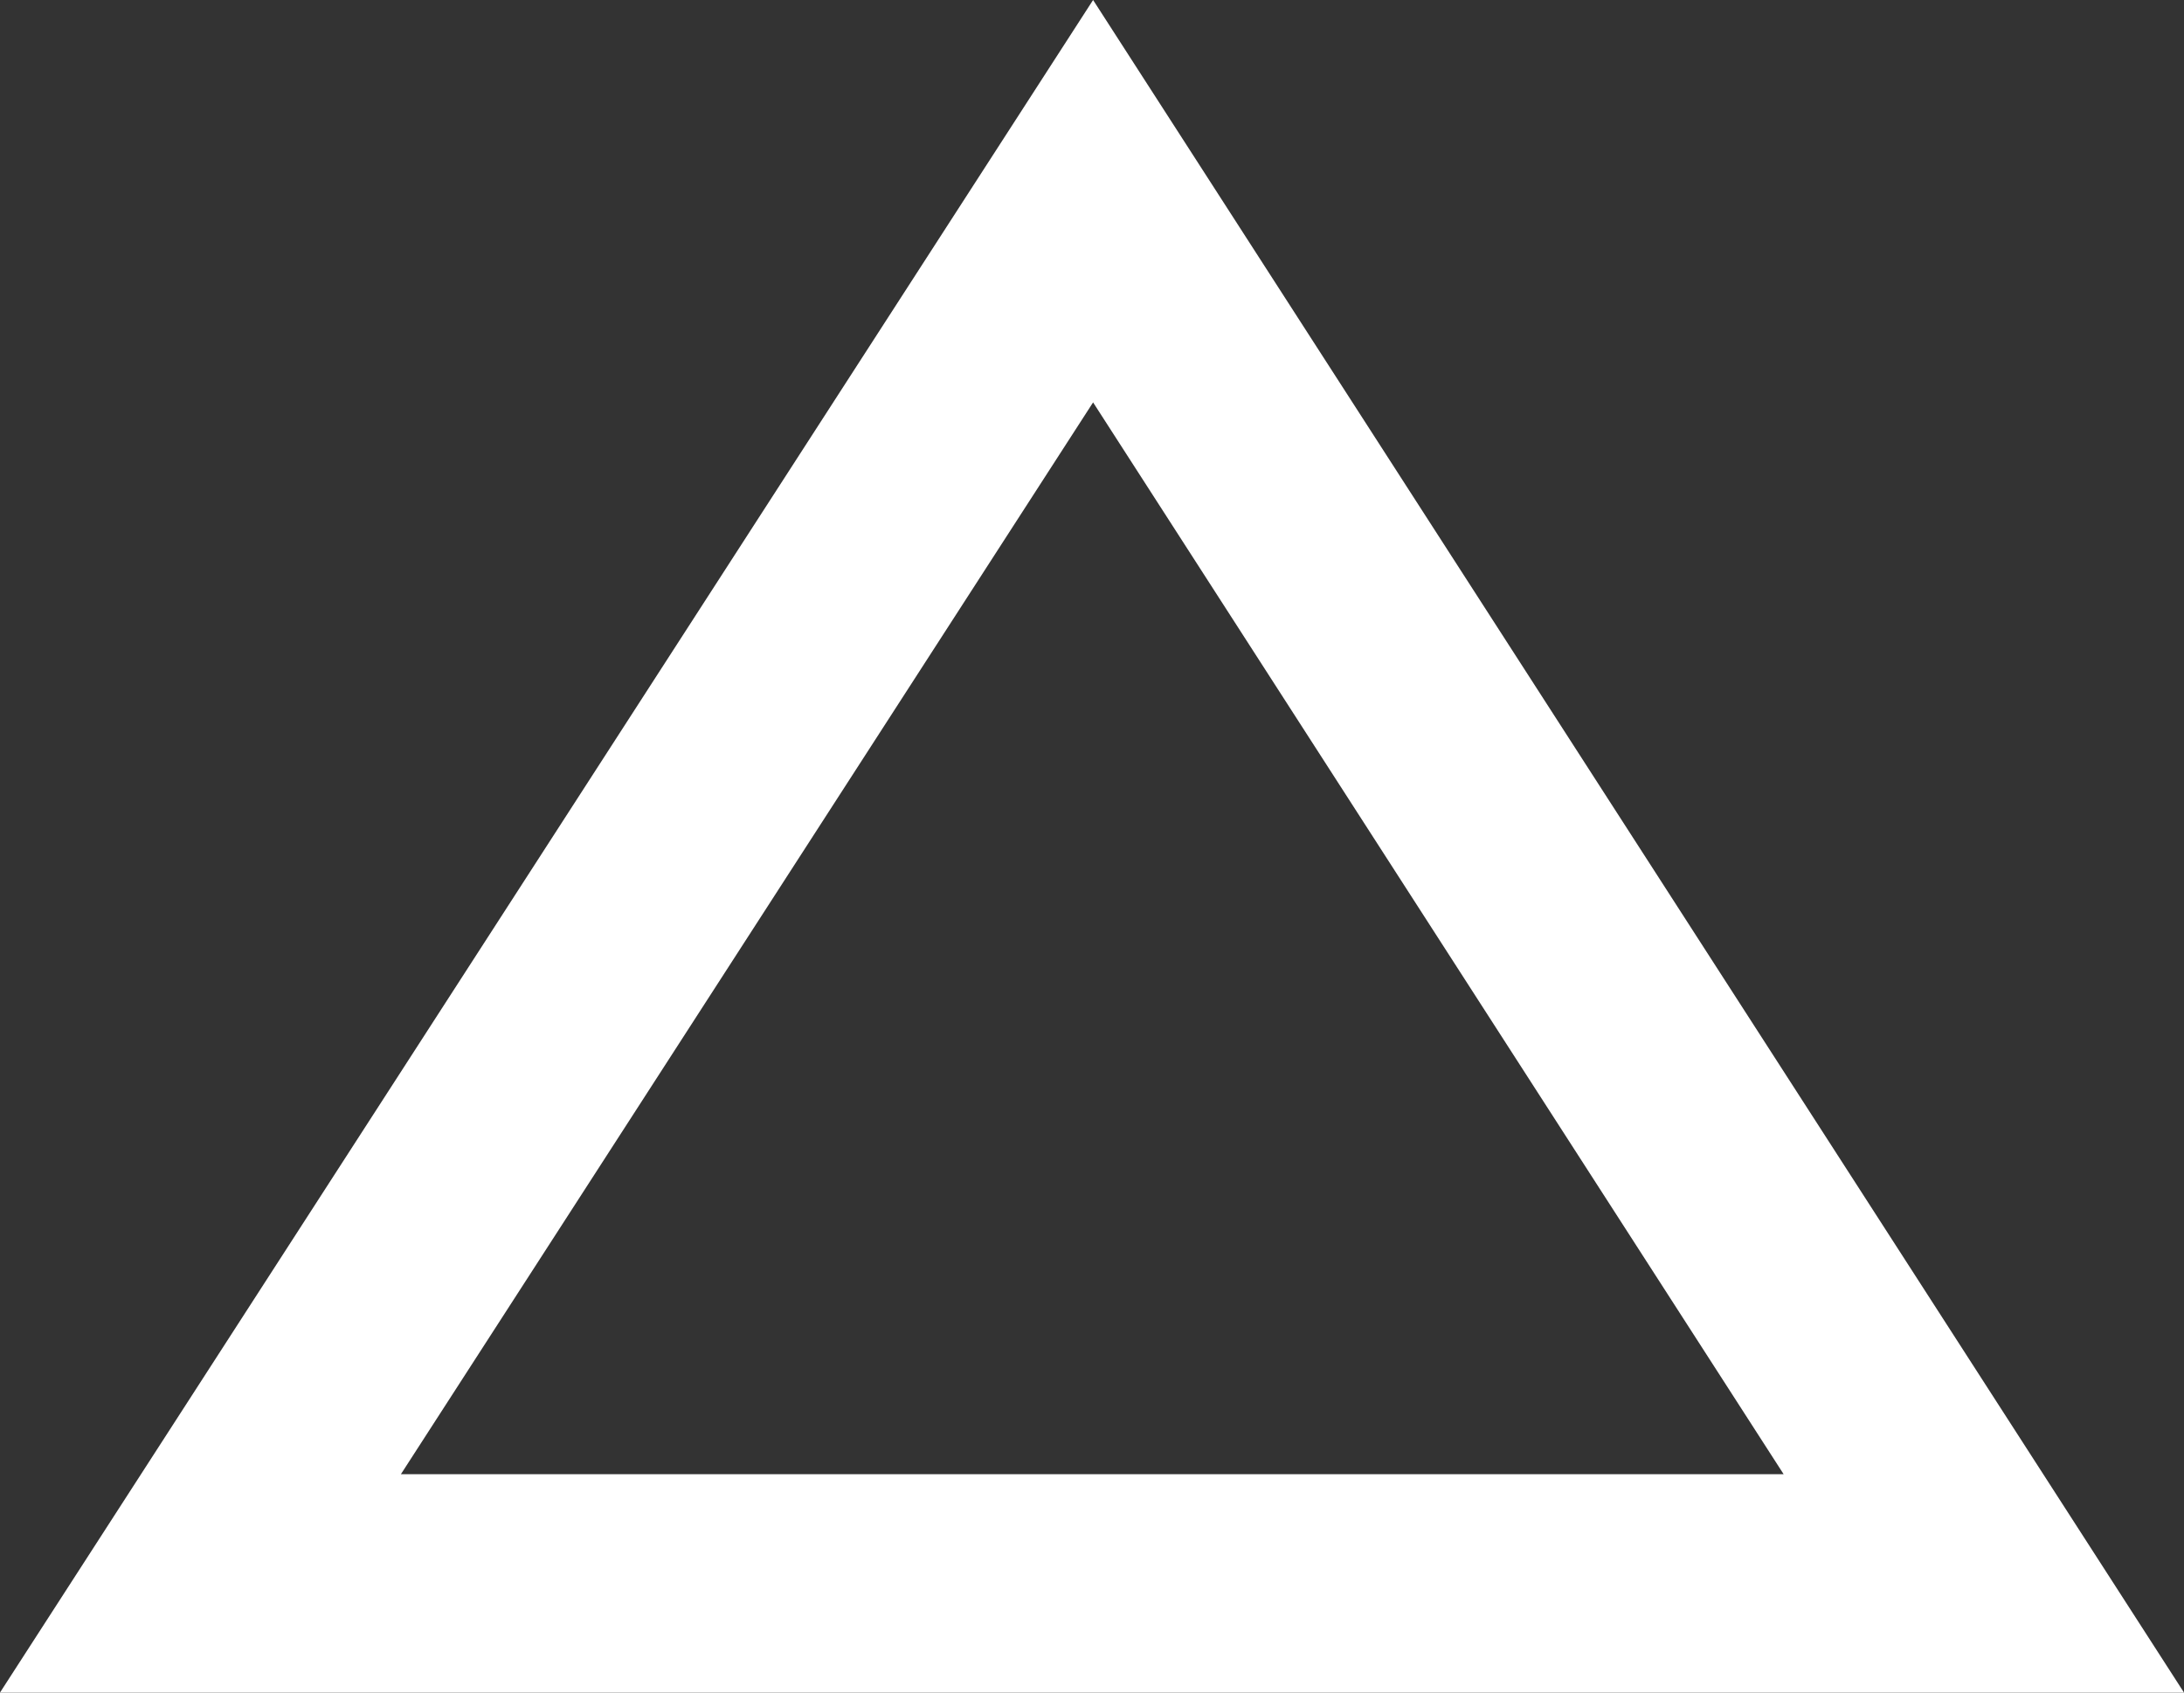 <svg width="40" height="31" viewBox="0 0 40 31" fill="none" xmlns="http://www.w3.org/2000/svg">
<rect x="0" y="0" width="40" height="31" fill="#333333" stroke="none"/>
<path d="M20.02 7.37L32.667 27H7.343L20.02 7.37ZM20.02 0L0 31H40L20.02 0Z" fill="white"/>
</svg>
